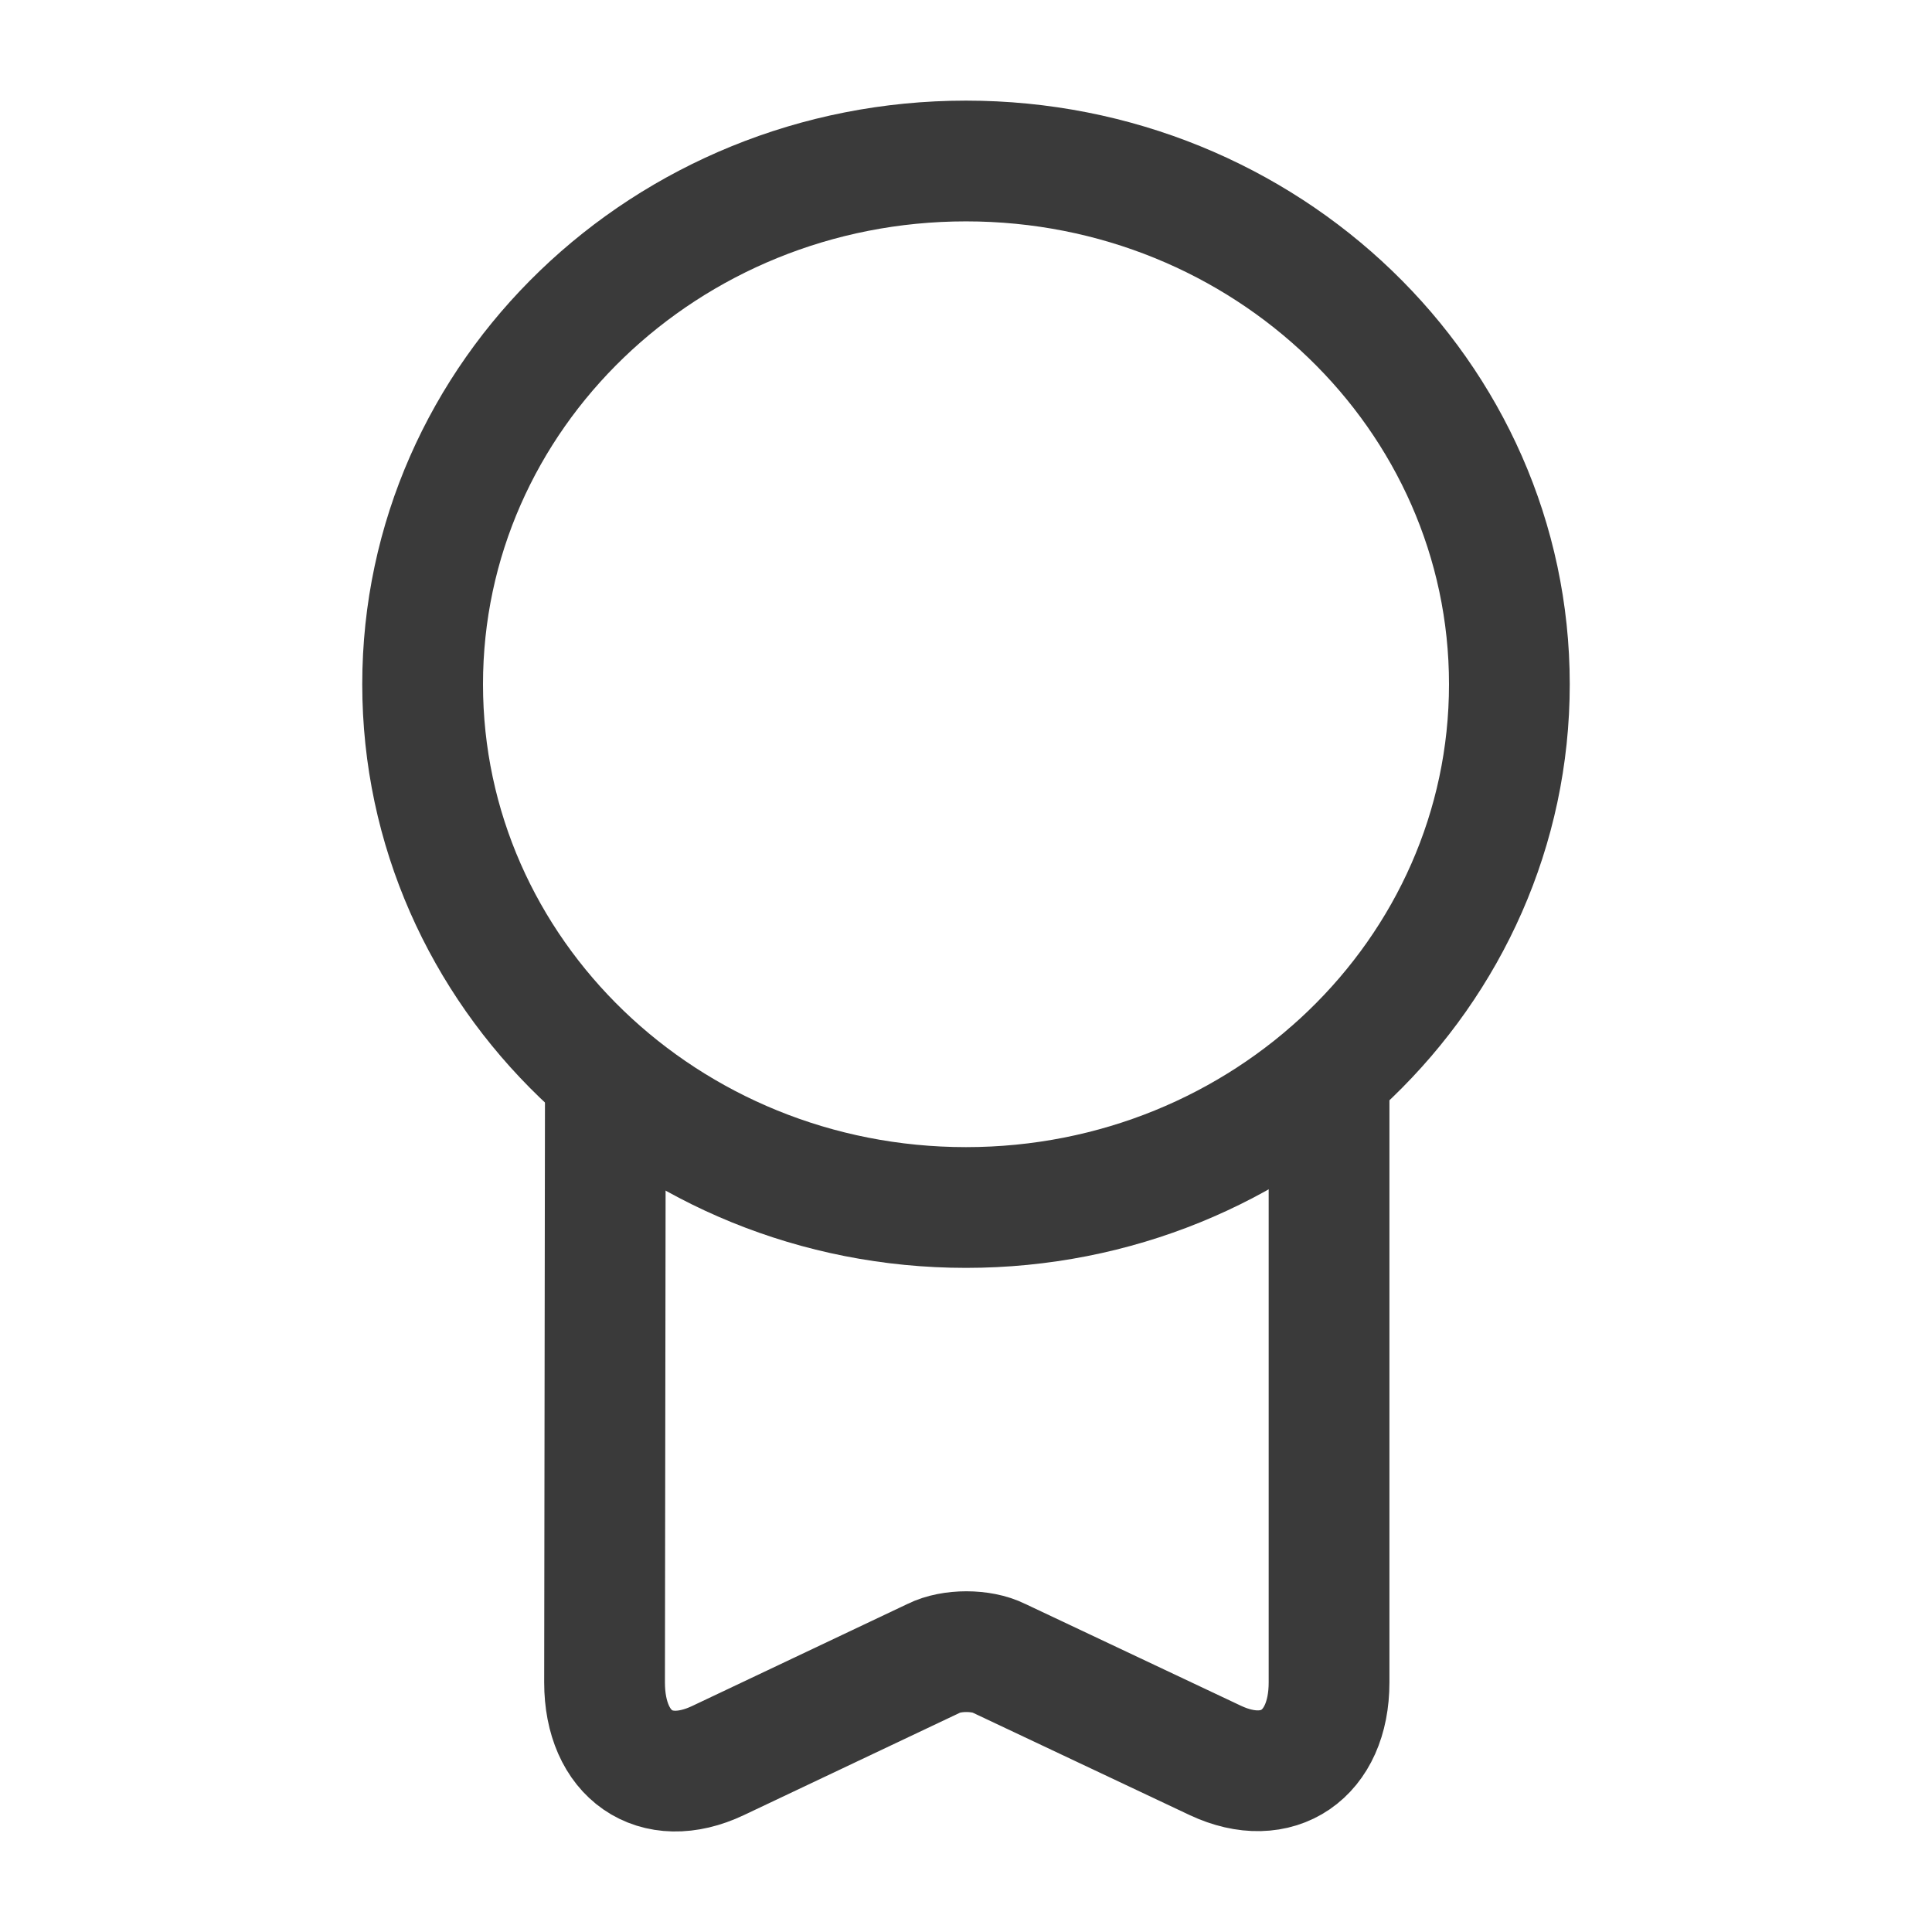 <svg width="24" height="24" viewBox="0 0 24 24" fill="none" xmlns="http://www.w3.org/2000/svg">
<path d="M12 15C15.728 15 18.75 12.09 18.75 8.5C18.75 4.91 15.728 2 12 2C8.272 2 5.25 4.91 5.25 8.5C5.25 12.09 8.272 15 12 15Z" stroke="#3A3A3A" stroke-width="1.5" stroke-linecap="round" stroke-linejoin="round"/>
<path d="M7.52 13.52L7.51 20.9C7.51 21.8 8.14 22.24 8.92 21.87L11.6 20.6C11.82 20.49 12.19 20.49 12.41 20.6L15.1 21.87C15.87 22.23 16.51 21.8 16.51 20.9V13.34" stroke="#3A3A3A" stroke-width="1.5" stroke-linecap="round" stroke-linejoin="round"/>
</svg>
